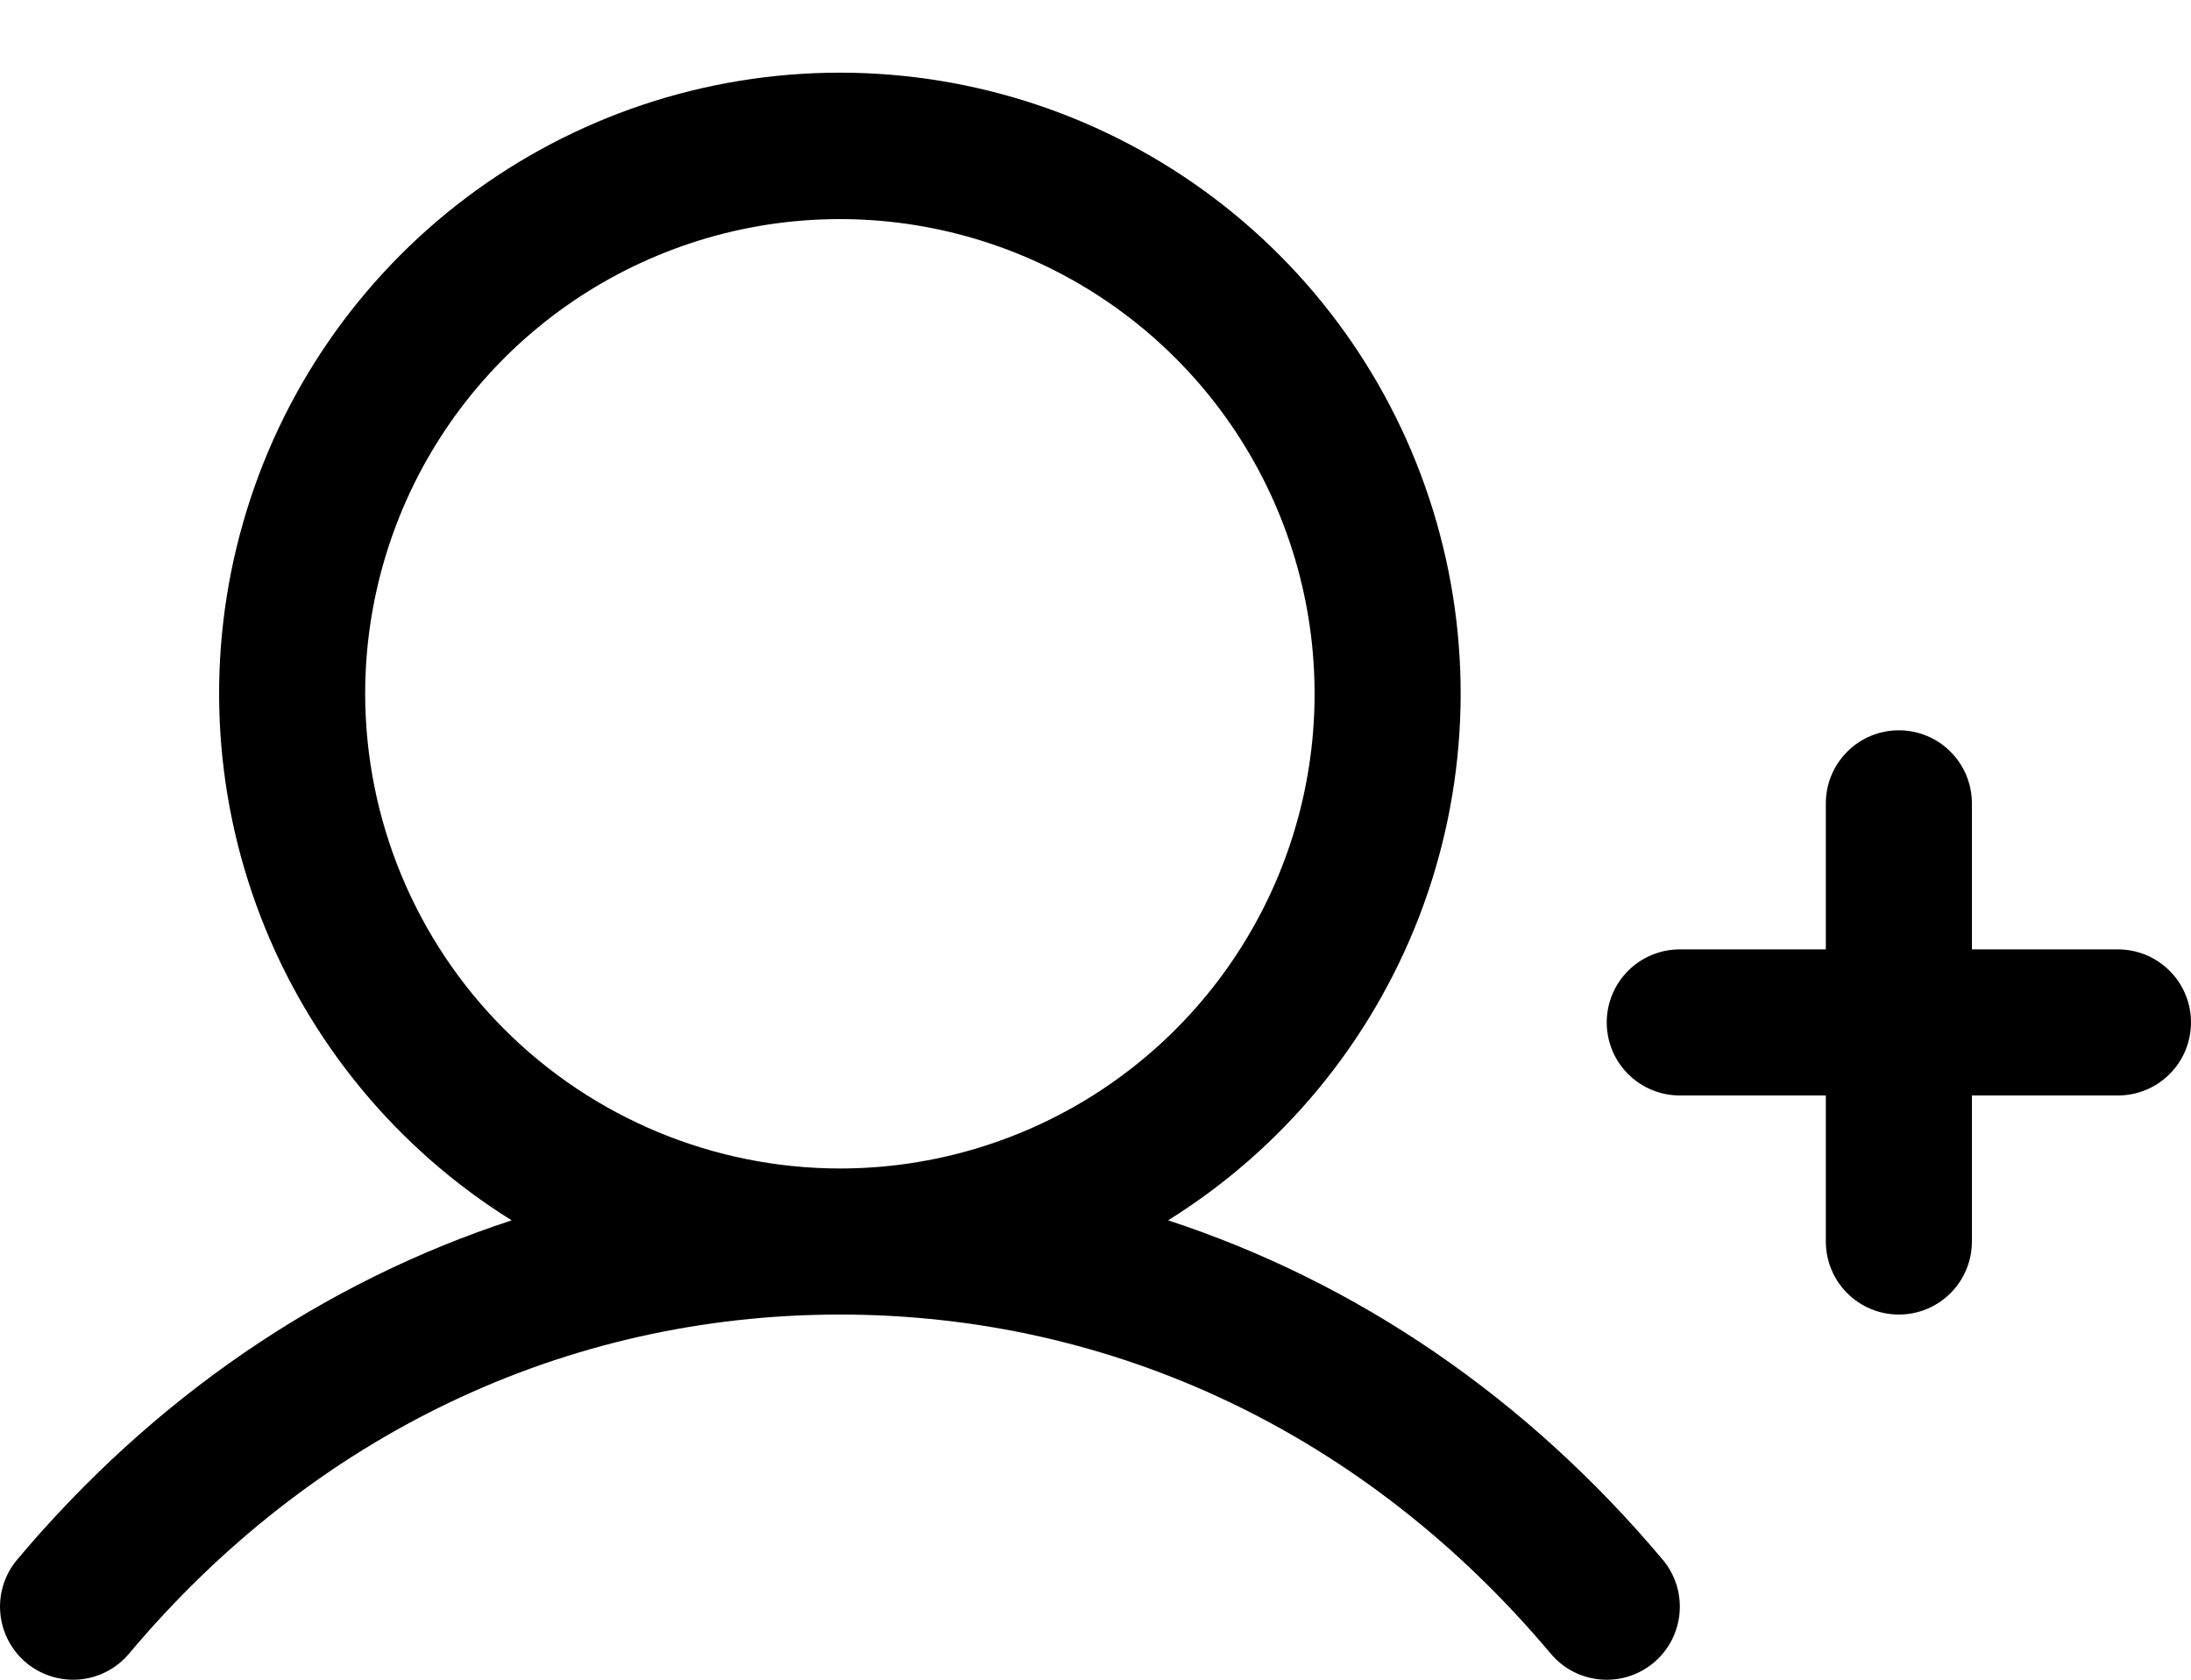 <svg width="30" height="23" viewBox="0 0 30 23" fill="none" xmlns="http://www.w3.org/2000/svg">
<path d="M30 14C30 14.265 29.895 14.52 29.707 14.707C29.52 14.895 29.265 15 29 15H27V17C27 17.265 26.895 17.52 26.707 17.707C26.52 17.895 26.265 18 26 18C25.735 18 25.48 17.895 25.293 17.707C25.105 17.52 25 17.265 25 17V15H23C22.735 15 22.48 14.895 22.293 14.707C22.105 14.52 22 14.265 22 14C22 13.735 22.105 13.48 22.293 13.293C22.48 13.105 22.735 13 23 13H25V11C25 10.735 25.105 10.48 25.293 10.293C25.48 10.105 25.735 10 26 10C26.265 10 26.52 10.105 26.707 10.293C26.895 10.48 27 10.735 27 11V13H29C29.265 13 29.52 13.105 29.707 13.293C29.895 13.48 30 13.735 30 14ZM22.766 21.356C22.937 21.559 23.02 21.822 22.997 22.087C22.974 22.351 22.847 22.596 22.644 22.766C22.441 22.937 22.178 23.02 21.913 22.997C21.649 22.974 21.404 22.847 21.234 22.644C18.719 19.649 15.261 18 11.5 18C7.739 18 4.281 19.649 1.766 22.644C1.596 22.847 1.351 22.974 1.087 22.997C0.823 23.019 0.56 22.936 0.357 22.766C0.154 22.595 0.027 22.351 0.004 22.086C-0.019 21.822 0.064 21.559 0.235 21.356C2.103 19.134 4.425 17.555 7.006 16.71C5.439 15.734 4.232 14.273 3.568 12.55C2.904 10.826 2.82 8.934 3.328 7.158C3.835 5.382 4.908 3.82 6.382 2.708C7.857 1.596 9.653 0.995 11.5 0.995C13.347 0.995 15.143 1.596 16.618 2.708C18.093 3.82 19.165 5.382 19.672 7.158C20.18 8.934 20.096 10.826 19.432 12.55C18.768 14.273 17.561 15.734 15.994 16.71C18.575 17.555 20.898 19.134 22.766 21.356ZM11.5 16C12.786 16 14.042 15.619 15.111 14.905C16.18 14.19 17.013 13.175 17.505 11.987C17.997 10.8 18.126 9.493 17.875 8.232C17.624 6.971 17.005 5.813 16.096 4.904C15.187 3.995 14.029 3.376 12.768 3.125C11.507 2.874 10.2 3.003 9.013 3.495C7.825 3.987 6.81 4.82 6.095 5.889C5.381 6.958 5 8.214 5 9.5C5.002 11.223 5.687 12.875 6.906 14.094C8.125 15.313 9.777 15.998 11.5 16Z" fill="black"/>
</svg>
